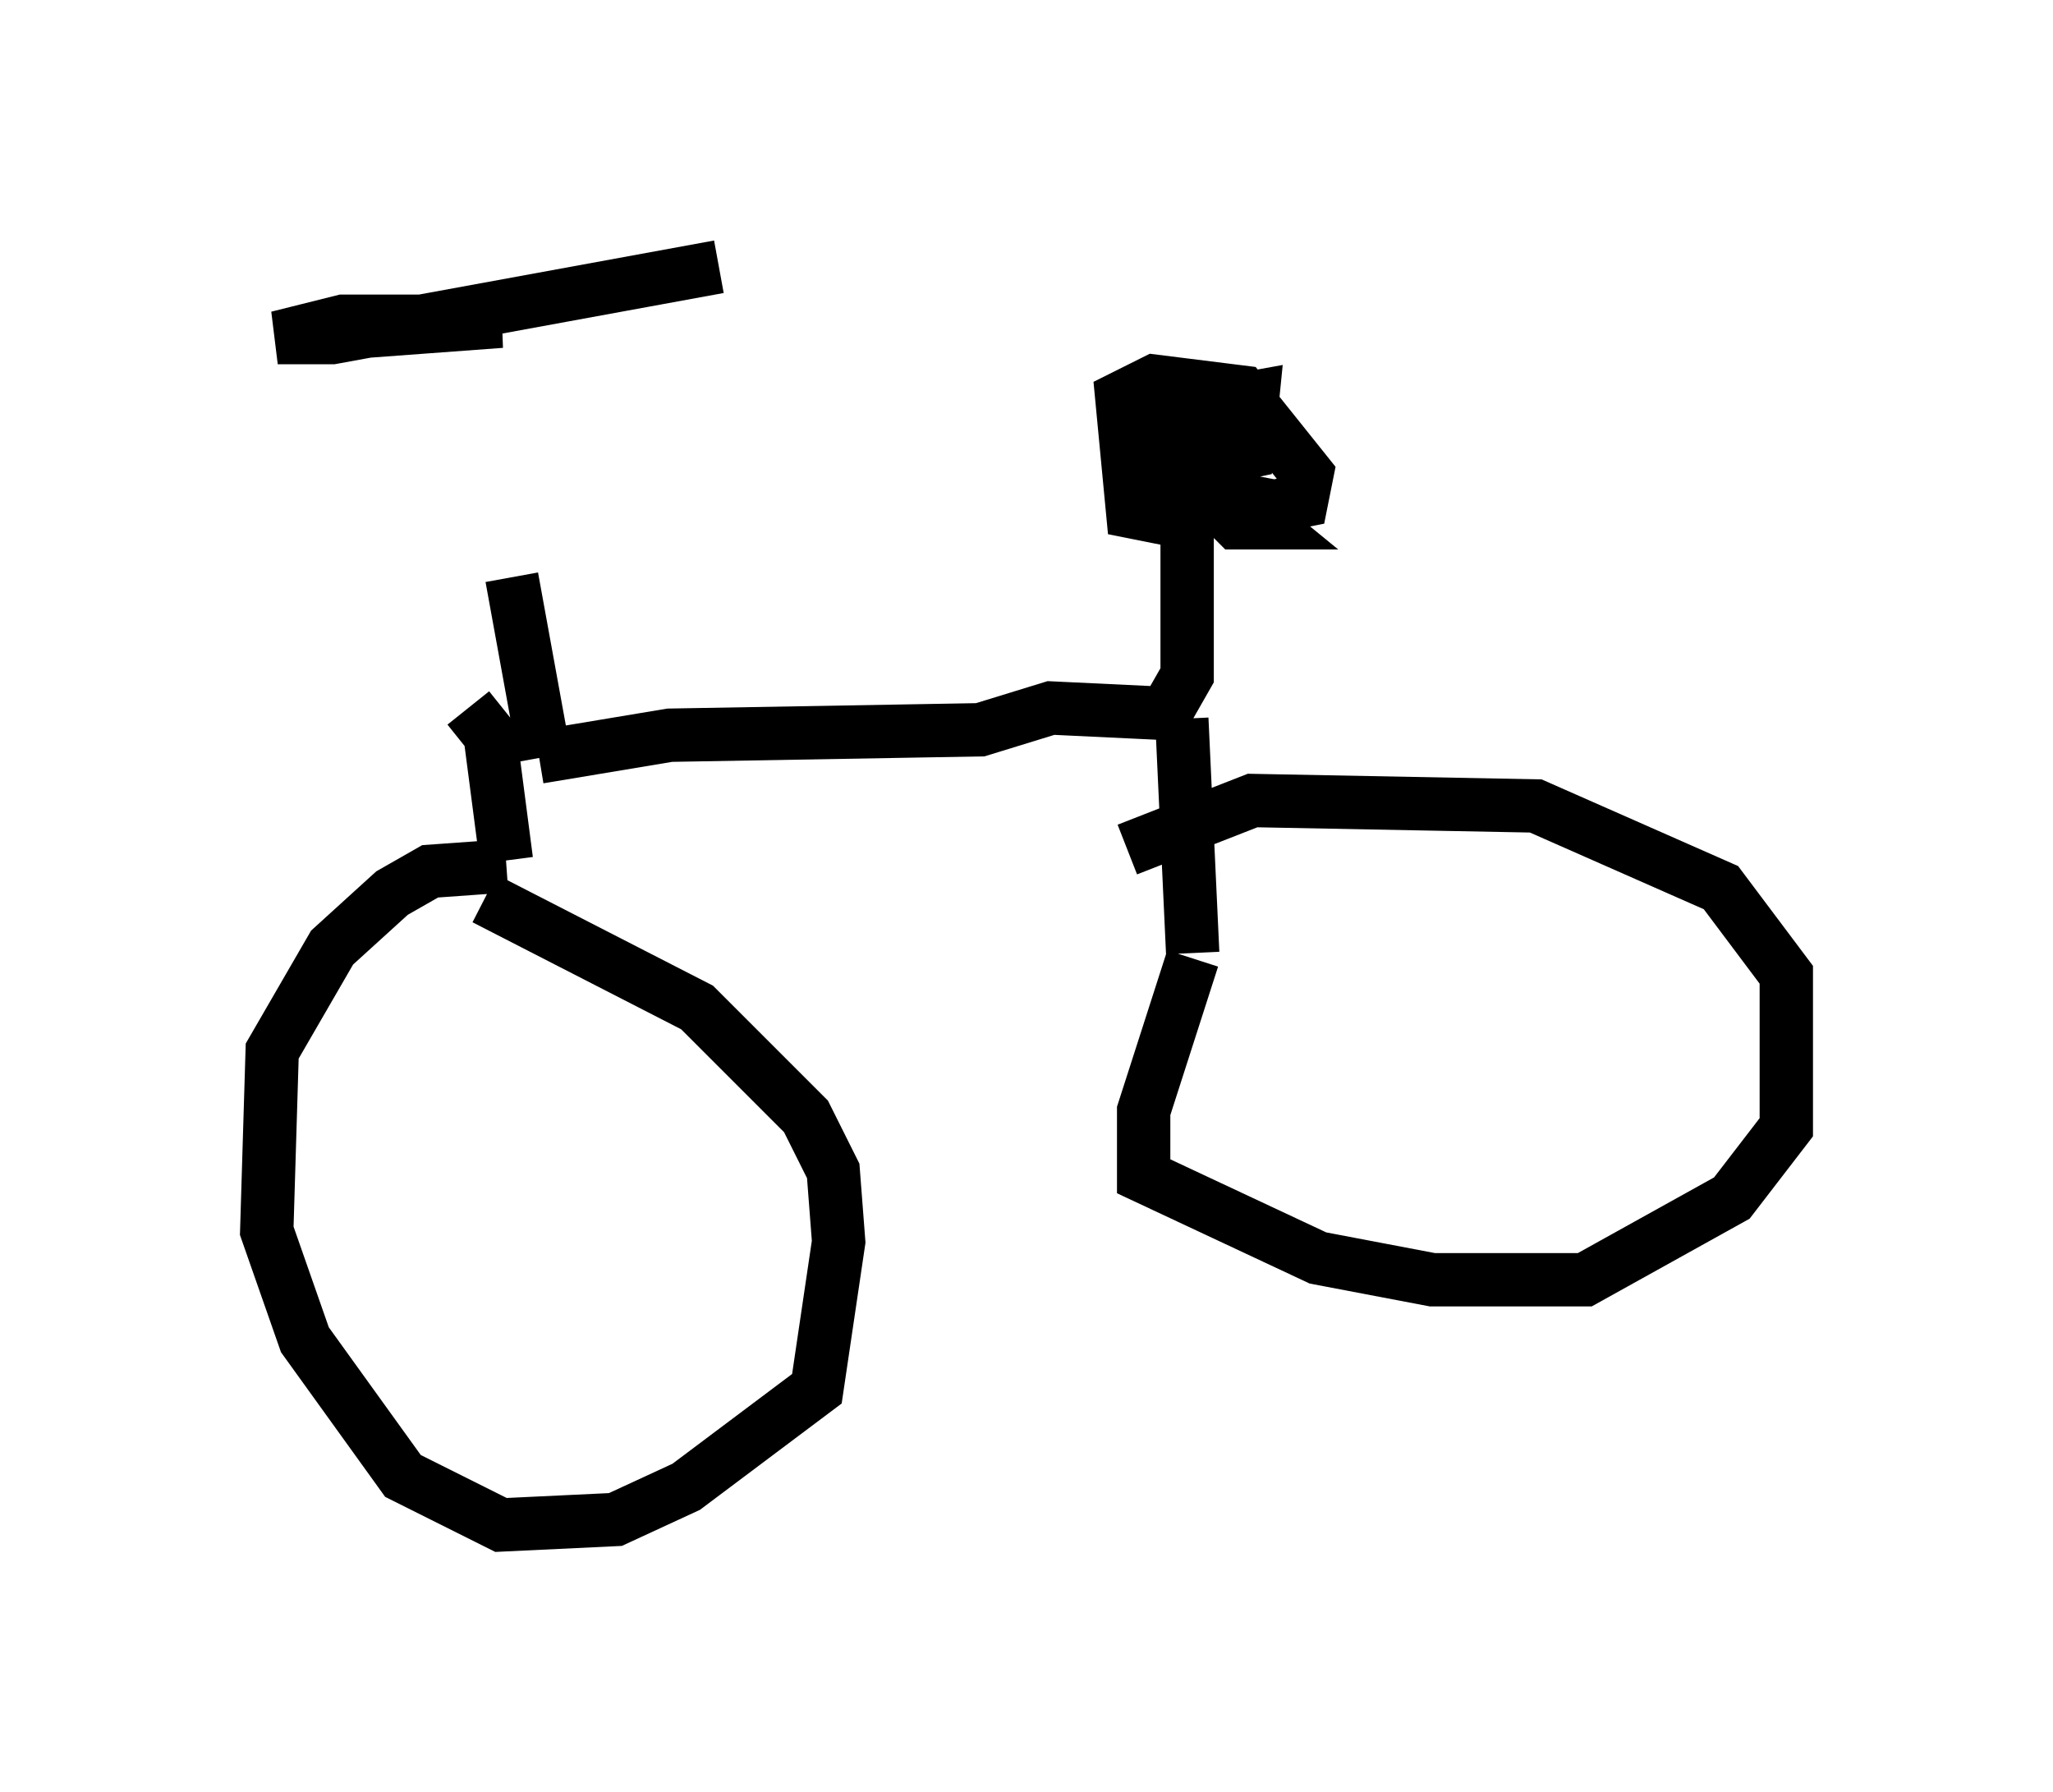 <?xml version="1.0" encoding="utf-8" ?>
<svg baseProfile="full" height="33.582" version="1.1" width="38.482" xmlns="http://www.w3.org/2000/svg" xmlns:ev="http://www.w3.org/2001/xml-events" xmlns:xlink="http://www.w3.org/1999/xlink"><defs /><rect fill="white" height="33.582" width="38.482" x="0" y="0" /><path d="M6.633, 6.123 m2.96, 4.696 l0.613, 3.369 m-0.102, 0.0 l2.45, -0.408 5.819, -0.102 l1.327, -0.408 2.144, 0.102 l0.408, -0.715 0.0, -2.858 l-1.021, -0.204 -0.204, -2.144 l0.613, -0.306 1.633, 0.204 l1.225, 1.531 -0.102, 0.51 l-0.51, 0.102 -2.144, -0.408 l-0.408, -0.613 0.0, -0.715 m1.633, -0.204 l-0.408, 0.204 m-13.781, 5.513 l0.408, 0.51 0.306, 2.348 m0.0, 0.102 l-1.429, 0.102 -0.715, 0.408 l-1.123, 1.021 -1.123, 1.94 l-0.102, 3.369 0.715, 2.042 l1.838, 2.552 1.838, 0.919 l2.144, -0.102 1.327, -0.613 l2.45, -1.838 0.408, -2.756 l-0.102, -1.327 -0.51, -1.021 l-2.042, -2.042 -3.981, -2.042 m13.067, -3.369 l0.204, 4.39 m0.0, 0.102 l-0.919, 2.858 0.0, 1.225 l3.267, 1.531 2.144, 0.408 l2.858, 0.0 2.756, -1.531 l1.021, -1.327 0.0, -2.858 l-1.225, -1.633 -3.471, -1.531 l-5.308, -0.102 -2.348, 0.919 m-14.496, -9.698 l2.756, -0.204 -2.96, 0.0 l-1.225, 0.306 1.021, 0.0 l7.248, -1.327 m9.494, 3.063 l-0.51, 0.102 -0.102, -0.51 l1.123, -0.204 -0.102, 1.021 l-1.94, 0.408 1.123, 0.0 l1.123, 0.919 -0.51, 0.0 l-1.021, -1.021 -0.204, -1.123 l0.306, -0.204 " fill="none" stroke="black" stroke-width="1" /></svg>